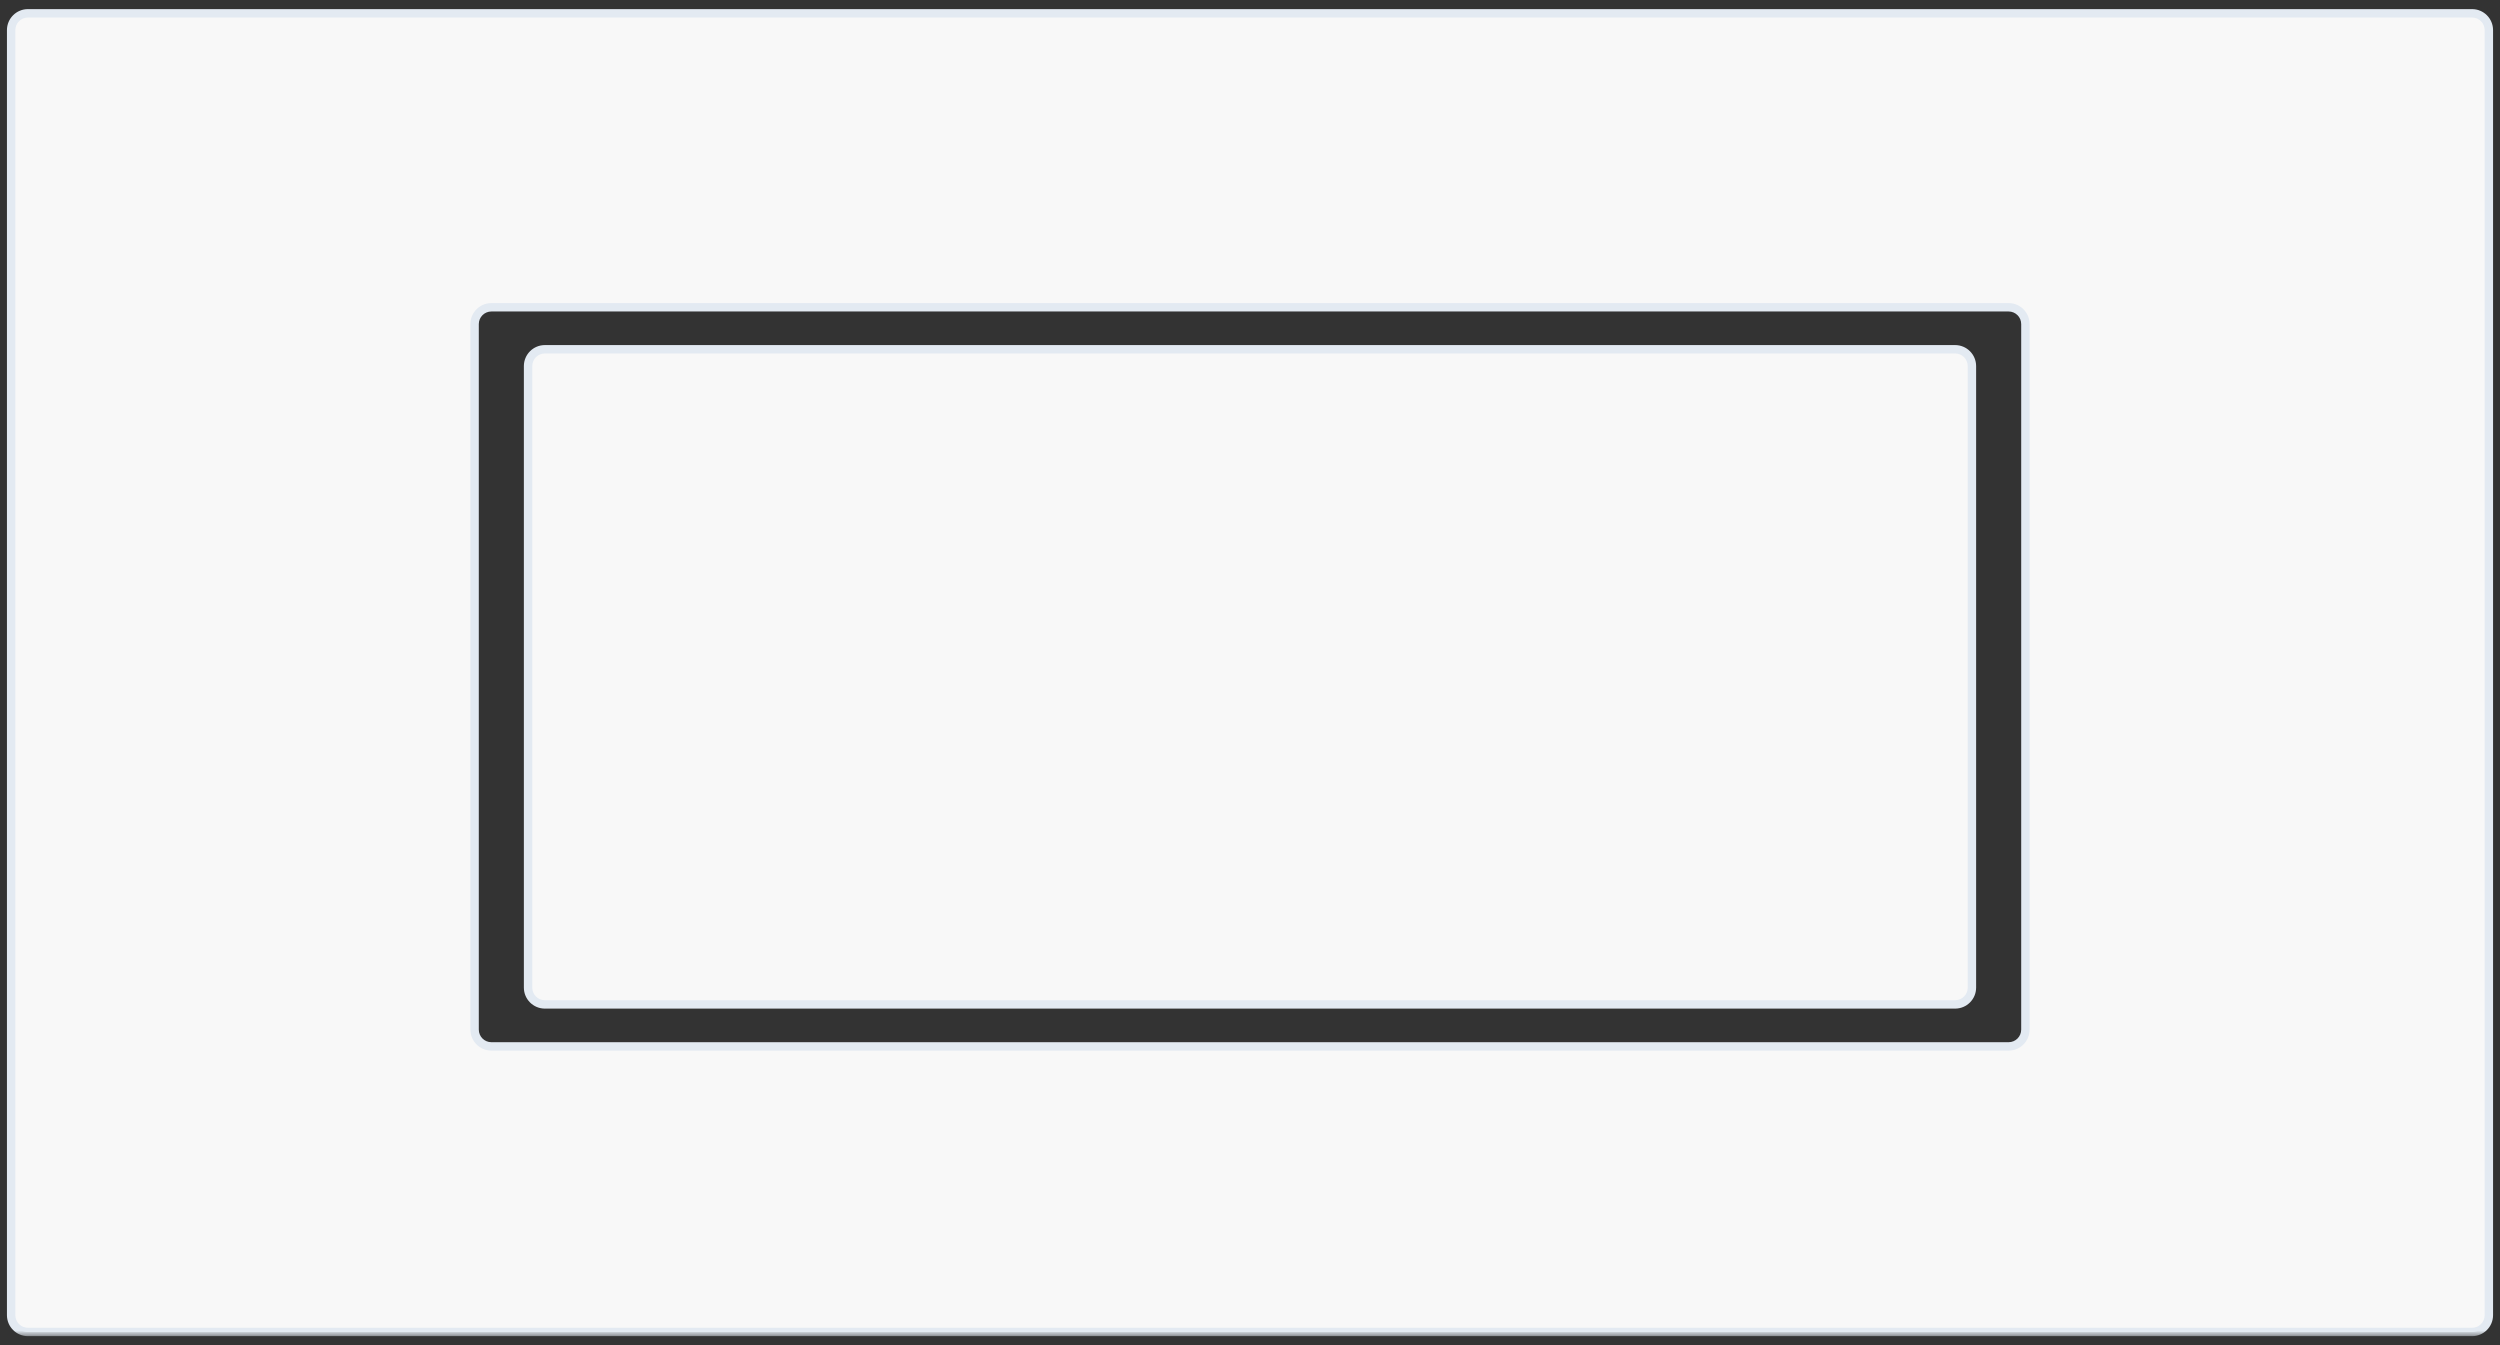<?xml version="1.0" encoding="UTF-8" standalone="no"?><svg width='223' height='120' viewBox='0 0 223 120' fill='none' xmlns='http://www.w3.org/2000/svg'>
<rect x="0" y="0" width="223" height="120" fill="#333333" stroke="none"/>
<mask id='path-1-outside-1_4288_14872' maskUnits='userSpaceOnUse' x='-0.006' y='0.188' width='223' height='119' fill='black'>
<rect fill='white' x='-0.006' y='0.188' width='223' height='119'/>
<path fill-rule='evenodd' clip-rule='evenodd' d='M222.007 2.686C222.007 1.859 221.336 1.188 220.508 1.188H2.492C1.665 1.188 0.994 1.859 0.994 2.686V117.313C0.994 118.141 1.665 118.812 2.492 118.812H220.508C221.336 118.812 222.007 118.141 222.007 117.313V2.686ZM42.334 28.908C42.334 28.081 43.005 27.41 43.832 27.41H179.167C179.995 27.41 180.666 28.081 180.666 28.908V91.841C180.666 92.668 179.995 93.339 179.167 93.339H43.832C43.005 93.339 42.334 92.668 42.334 91.841V28.908ZM47.104 32.654C47.104 31.827 47.775 31.156 48.602 31.156H174.397C175.225 31.156 175.896 31.827 175.896 32.654V88.095C175.896 88.922 175.225 89.593 174.397 89.593H48.602C47.775 89.593 47.104 88.922 47.104 88.095V32.654Z'/>
</mask>
<path fill-rule='evenodd' clip-rule='evenodd' d='M222.007 2.686C222.007 1.859 221.336 1.188 220.508 1.188H2.492C1.665 1.188 0.994 1.859 0.994 2.686V117.313C0.994 118.141 1.665 118.812 2.492 118.812H220.508C221.336 118.812 222.007 118.141 222.007 117.313V2.686ZM42.334 28.908C42.334 28.081 43.005 27.41 43.832 27.41H179.167C179.995 27.41 180.666 28.081 180.666 28.908V91.841C180.666 92.668 179.995 93.339 179.167 93.339H43.832C43.005 93.339 42.334 92.668 42.334 91.841V28.908ZM47.104 32.654C47.104 31.827 47.775 31.156 48.602 31.156H174.397C175.225 31.156 175.896 31.827 175.896 32.654V88.095C175.896 88.922 175.225 89.593 174.397 89.593H48.602C47.775 89.593 47.104 88.922 47.104 88.095V32.654Z' fill='#F8F8F8'/>
<path d='M2.492 1.563H220.508V0.813H2.492V1.563ZM1.368 117.313V2.686H0.619V117.313H1.368ZM220.508 118.437H2.492V119.186H220.508V118.437ZM221.632 2.686V117.313H222.381V2.686H221.632ZM179.167 27.035H43.832V27.784H179.167V27.035ZM181.04 91.841V28.908H180.291V91.841H181.04ZM43.832 93.714H179.167V92.965H43.832V93.714ZM41.959 28.908V91.841H42.709V28.908H41.959ZM174.397 30.781H48.602V31.53H174.397V30.781ZM176.27 88.095V32.654H175.521V88.095H176.27ZM48.602 89.968H174.397V89.219H48.602V89.968ZM46.729 32.654V88.095H47.479V32.654H46.729ZM48.602 89.219C47.982 89.219 47.479 88.715 47.479 88.095H46.729C46.729 89.129 47.568 89.968 48.602 89.968V89.219ZM175.521 88.095C175.521 88.715 175.018 89.219 174.397 89.219V89.968C175.432 89.968 176.27 89.129 176.27 88.095H175.521ZM48.602 30.781C47.568 30.781 46.729 31.62 46.729 32.654H47.479C47.479 32.034 47.982 31.53 48.602 31.53V30.781ZM174.397 31.53C175.018 31.53 175.521 32.034 175.521 32.654H176.27C176.27 31.62 175.432 30.781 174.397 30.781V31.53ZM43.832 92.965C43.212 92.965 42.709 92.461 42.709 91.841H41.959C41.959 92.875 42.798 93.714 43.832 93.714V92.965ZM180.291 91.841C180.291 92.461 179.788 92.965 179.167 92.965V93.714C180.202 93.714 181.04 92.875 181.04 91.841H180.291ZM43.832 27.035C42.798 27.035 41.959 27.874 41.959 28.908H42.709C42.709 28.288 43.212 27.784 43.832 27.784V27.035ZM179.167 27.784C179.788 27.784 180.291 28.288 180.291 28.908H181.04C181.04 27.874 180.202 27.035 179.167 27.035V27.784ZM220.508 119.186C221.543 119.186 222.381 118.348 222.381 117.313H221.632C221.632 117.934 221.129 118.437 220.508 118.437V119.186ZM0.619 117.313C0.619 118.348 1.458 119.186 2.492 119.186V118.437C1.871 118.437 1.368 117.934 1.368 117.313H0.619ZM220.508 1.563C221.129 1.563 221.632 2.066 221.632 2.686H222.381C222.381 1.652 221.543 0.813 220.508 0.813V1.563ZM2.492 0.813C1.458 0.813 0.619 1.652 0.619 2.686H1.368C1.368 2.066 1.871 1.563 2.492 1.563V0.813Z' fill='#E3EAF2' mask='url(#path-1-outside-1_4288_14872)'/>
</svg>
